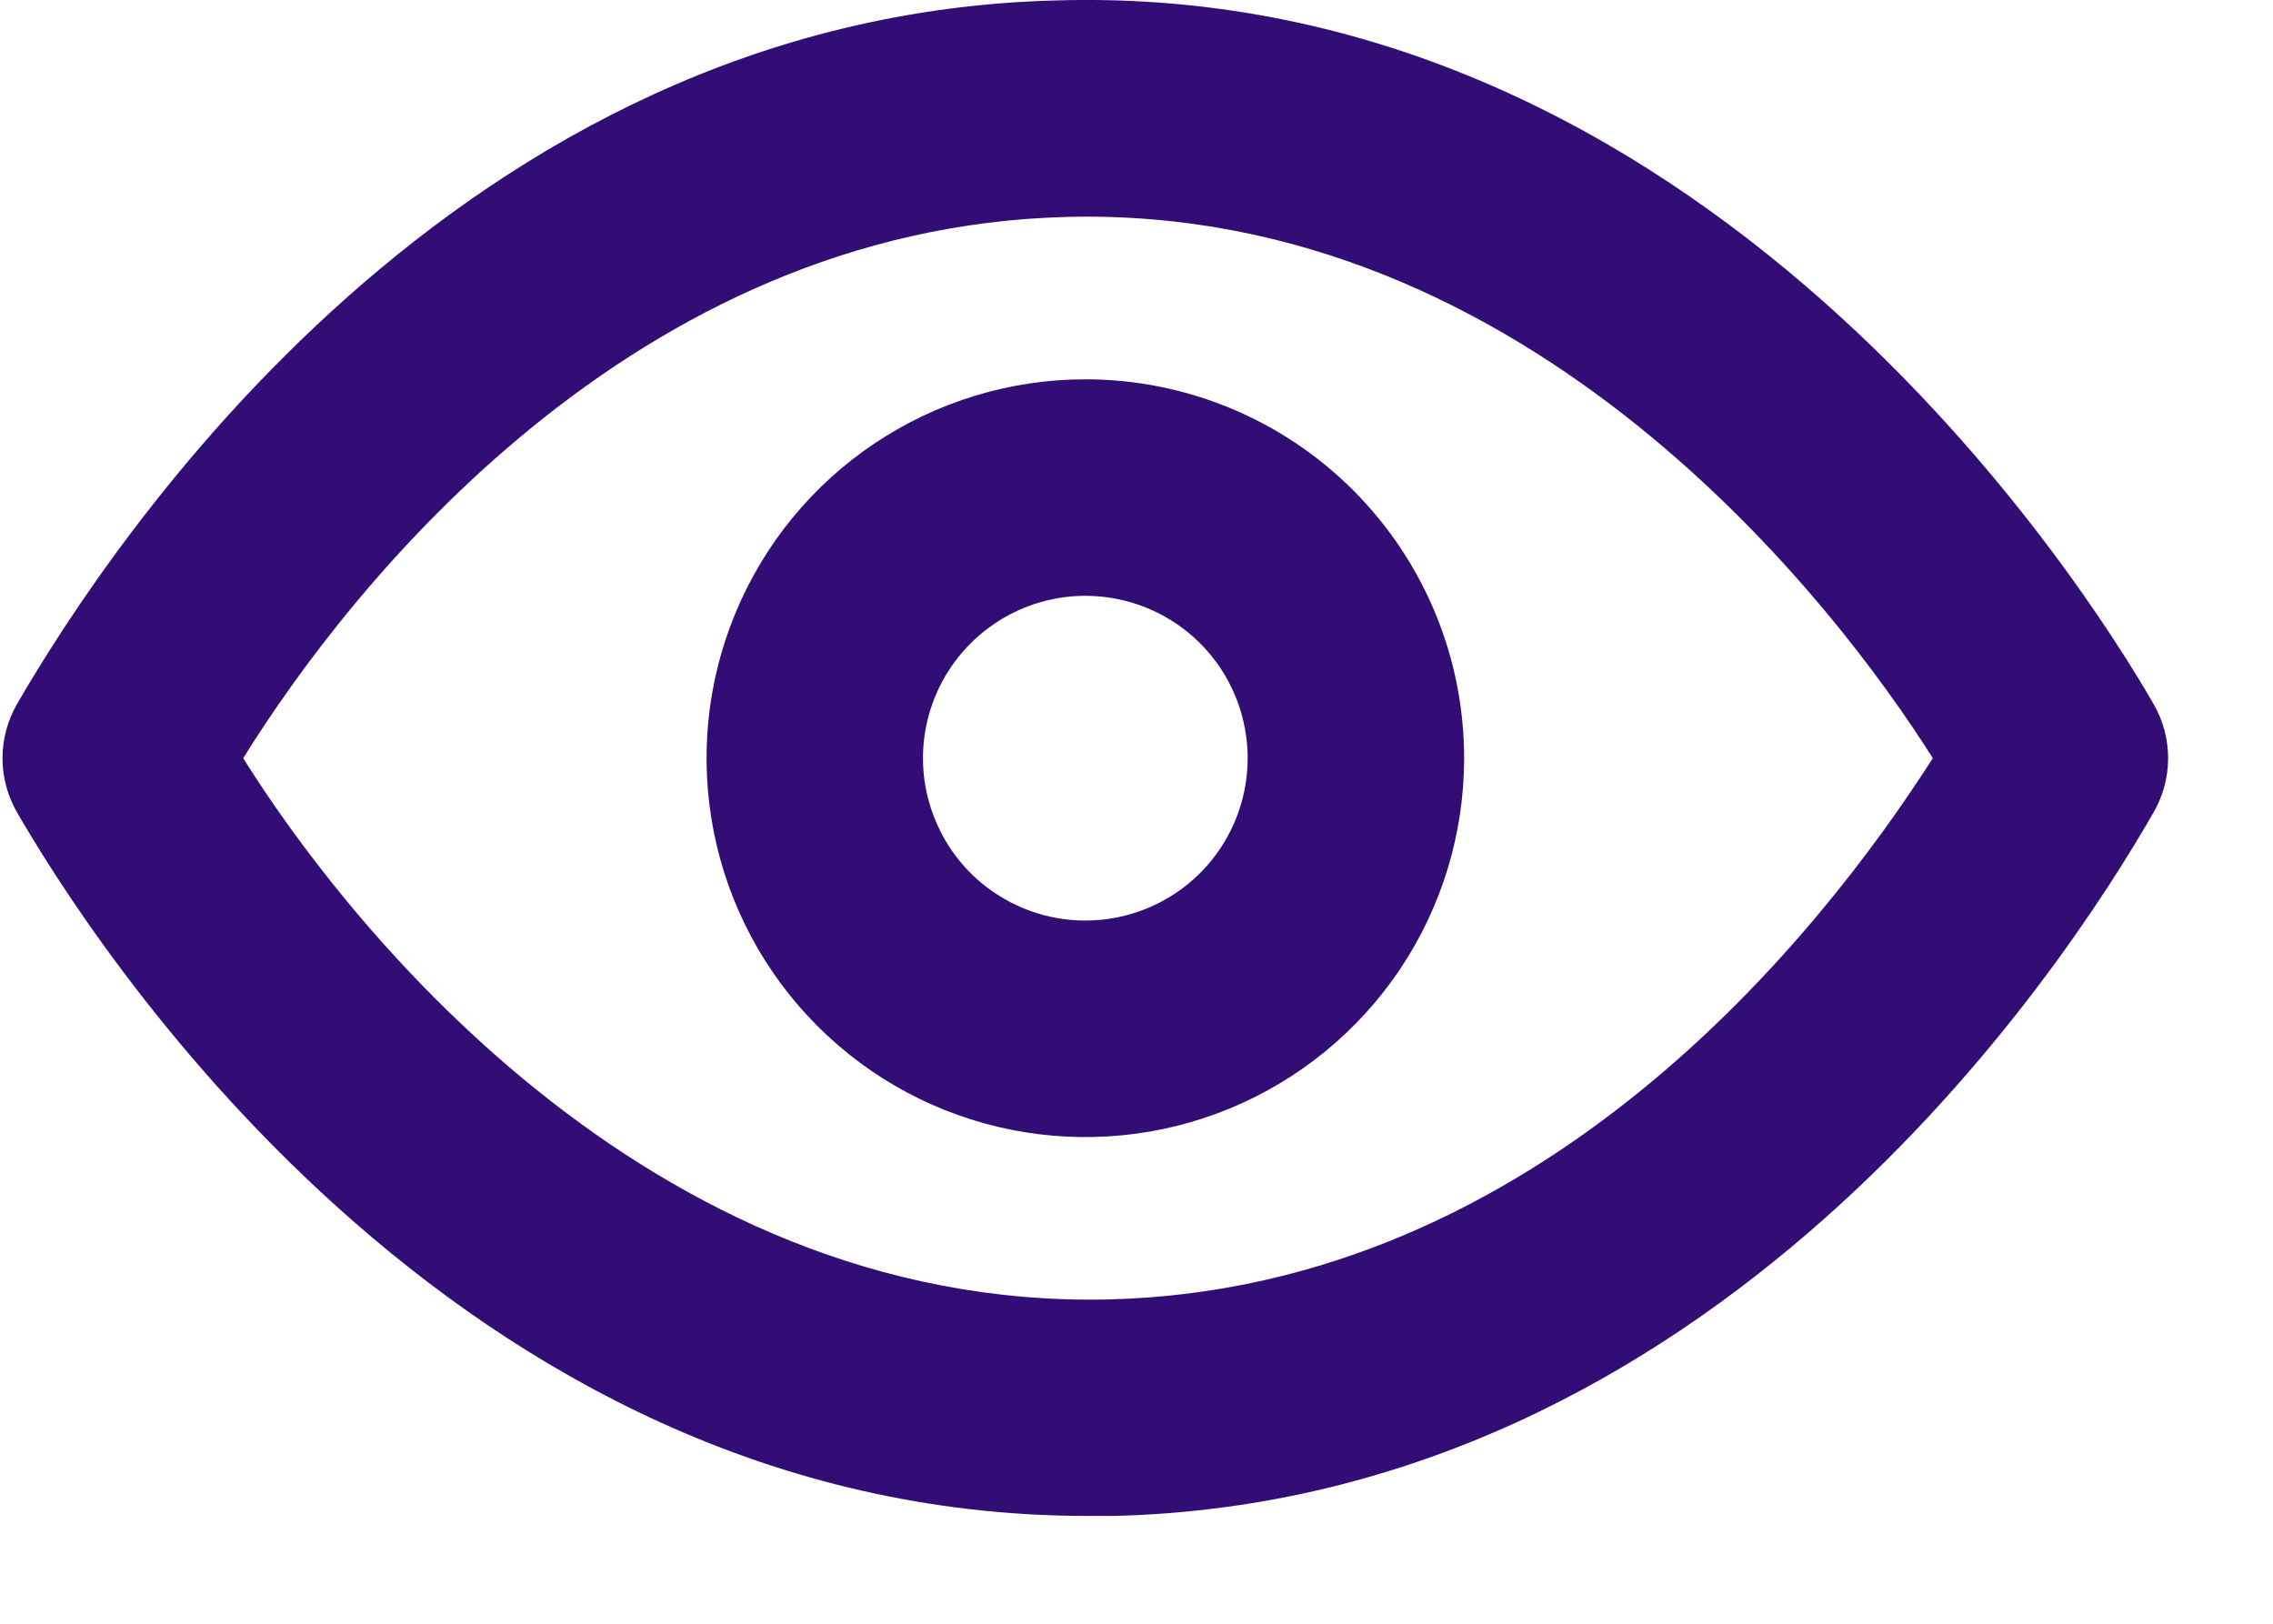 <svg width="21" height="15" viewBox="0 0 21 15" fill="none" xmlns="http://www.w3.org/2000/svg">
<path fill-rule="evenodd" clip-rule="evenodd" d="M9.757 0.004C15.737 -0.176 19.257 5.394 19.897 6.504C19.985 6.656 20.031 6.829 20.031 7.004C20.031 7.18 19.985 7.352 19.897 7.504C19.037 9.004 15.827 13.864 10.297 14.004H10.047C4.157 14.004 0.787 8.594 0.157 7.504C0.07 7.352 0.023 7.18 0.023 7.004C0.023 6.829 0.07 6.656 0.157 6.504C1.027 5.004 4.227 0.144 9.757 0.004ZM2.247 7.004C3.127 8.414 5.937 12.104 10.247 12.004C14.247 11.904 16.827 8.614 17.857 7.004C16.967 5.594 14.147 1.894 9.857 2.004C5.857 2.104 3.247 5.394 2.247 7.004ZM8.083 4.094C8.658 3.71 9.335 3.504 10.027 3.504C10.956 3.504 11.846 3.873 12.502 4.529C13.159 5.186 13.527 6.076 13.527 7.004C13.527 7.697 13.322 8.373 12.938 8.949C12.553 9.524 12.006 9.973 11.367 10.238C10.727 10.503 10.024 10.572 9.345 10.437C8.666 10.302 8.042 9.969 7.553 9.479C7.063 8.99 6.73 8.366 6.595 7.687C6.46 7.008 6.529 6.304 6.794 5.665C7.059 5.025 7.507 4.479 8.083 4.094ZM9.194 8.251C9.441 8.416 9.731 8.504 10.027 8.504C10.425 8.504 10.807 8.346 11.088 8.065C11.369 7.784 11.527 7.402 11.527 7.004C11.527 6.708 11.439 6.418 11.275 6.171C11.11 5.924 10.876 5.732 10.601 5.618C10.327 5.505 10.026 5.475 9.735 5.533C9.444 5.591 9.177 5.734 8.967 5.944C8.757 6.153 8.614 6.421 8.556 6.712C8.498 7.003 8.528 7.304 8.642 7.578C8.755 7.852 8.947 8.087 9.194 8.251Z" fill="#310D75"/>
</svg>
